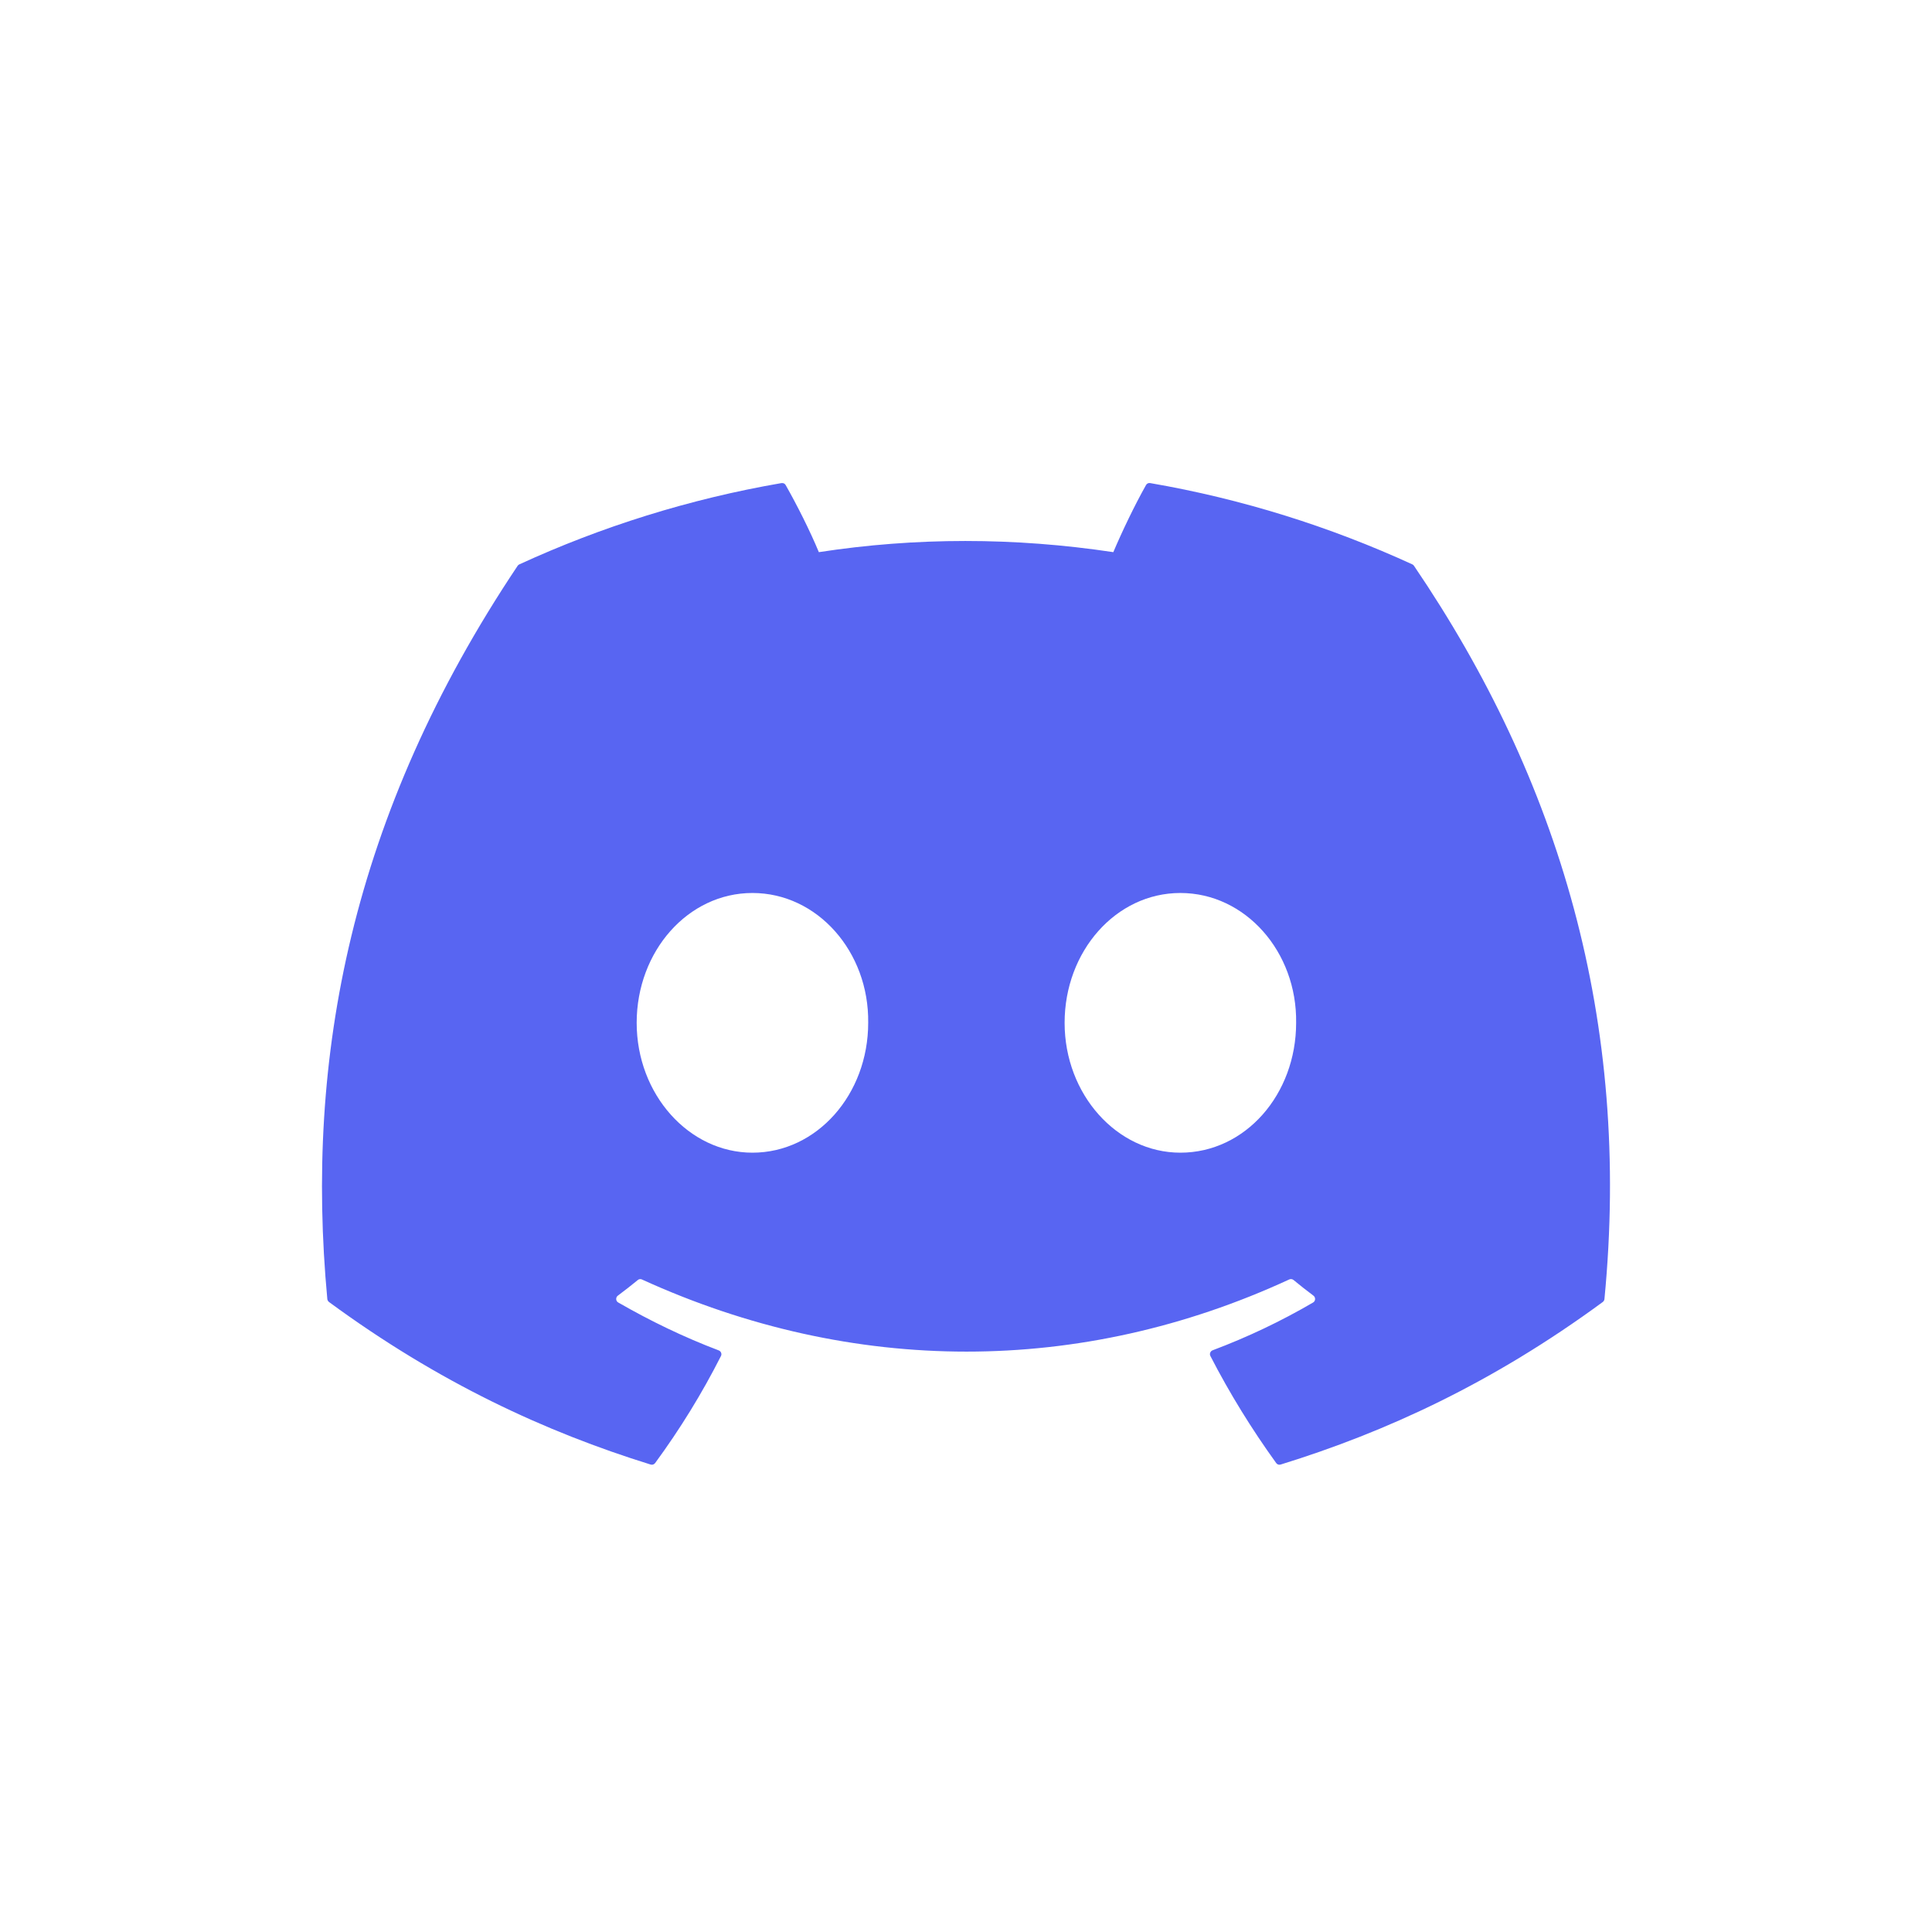 <svg width="24" height="24" viewBox="0 0 24 24" fill="none" xmlns="http://www.w3.org/2000/svg">
<mask id="mask0_186_570" style="mask-type:alpha" maskUnits="userSpaceOnUse" x="0" y="0" width="24" height="24">
<rect width="24" height="24" fill="#D9D9D9"/>
</mask>
<g mask="url(#mask0_186_570)">
<path d="M17.545 7.011C16.525 6.543 15.431 6.198 14.288 6.001C14.267 5.997 14.246 6.007 14.236 6.026C14.095 6.276 13.939 6.602 13.83 6.859C12.6 6.674 11.377 6.674 10.172 6.859C10.063 6.596 9.902 6.276 9.76 6.026C9.75 6.007 9.729 5.998 9.708 6.001C8.565 6.198 7.472 6.542 6.451 7.011C6.442 7.015 6.435 7.021 6.43 7.029C4.356 10.128 3.787 13.151 4.066 16.136C4.067 16.151 4.076 16.165 4.087 16.174C5.455 17.179 6.781 17.789 8.082 18.193C8.103 18.2 8.125 18.192 8.138 18.175C8.446 17.755 8.72 17.311 8.956 16.845C8.97 16.818 8.956 16.786 8.928 16.775C8.493 16.61 8.078 16.409 7.68 16.18C7.648 16.162 7.646 16.117 7.675 16.095C7.759 16.032 7.843 15.967 7.923 15.901C7.937 15.889 7.957 15.886 7.974 15.894C10.593 17.089 13.428 17.089 16.015 15.894C16.032 15.886 16.052 15.888 16.068 15.9C16.148 15.966 16.232 16.032 16.316 16.095C16.345 16.117 16.343 16.162 16.312 16.18C15.913 16.413 15.499 16.61 15.063 16.774C15.035 16.785 15.022 16.818 15.036 16.845C15.276 17.311 15.55 17.754 15.853 18.174C15.865 18.192 15.888 18.2 15.909 18.193C17.216 17.789 18.542 17.179 19.91 16.174C19.922 16.165 19.93 16.151 19.931 16.137C20.265 12.686 19.372 9.688 17.566 7.03C17.561 7.021 17.553 7.015 17.545 7.011ZM9.347 14.319C8.558 14.319 7.909 13.595 7.909 12.706C7.909 11.817 8.546 11.093 9.347 11.093C10.154 11.093 10.797 11.823 10.785 12.706C10.785 13.595 10.148 14.319 9.347 14.319ZM14.663 14.319C13.875 14.319 13.225 13.595 13.225 12.706C13.225 11.817 13.862 11.093 14.663 11.093C15.47 11.093 16.114 11.823 16.101 12.706C16.101 13.595 15.47 14.319 14.663 14.319Z" fill="#5865F2"/>
</g>
</svg>
